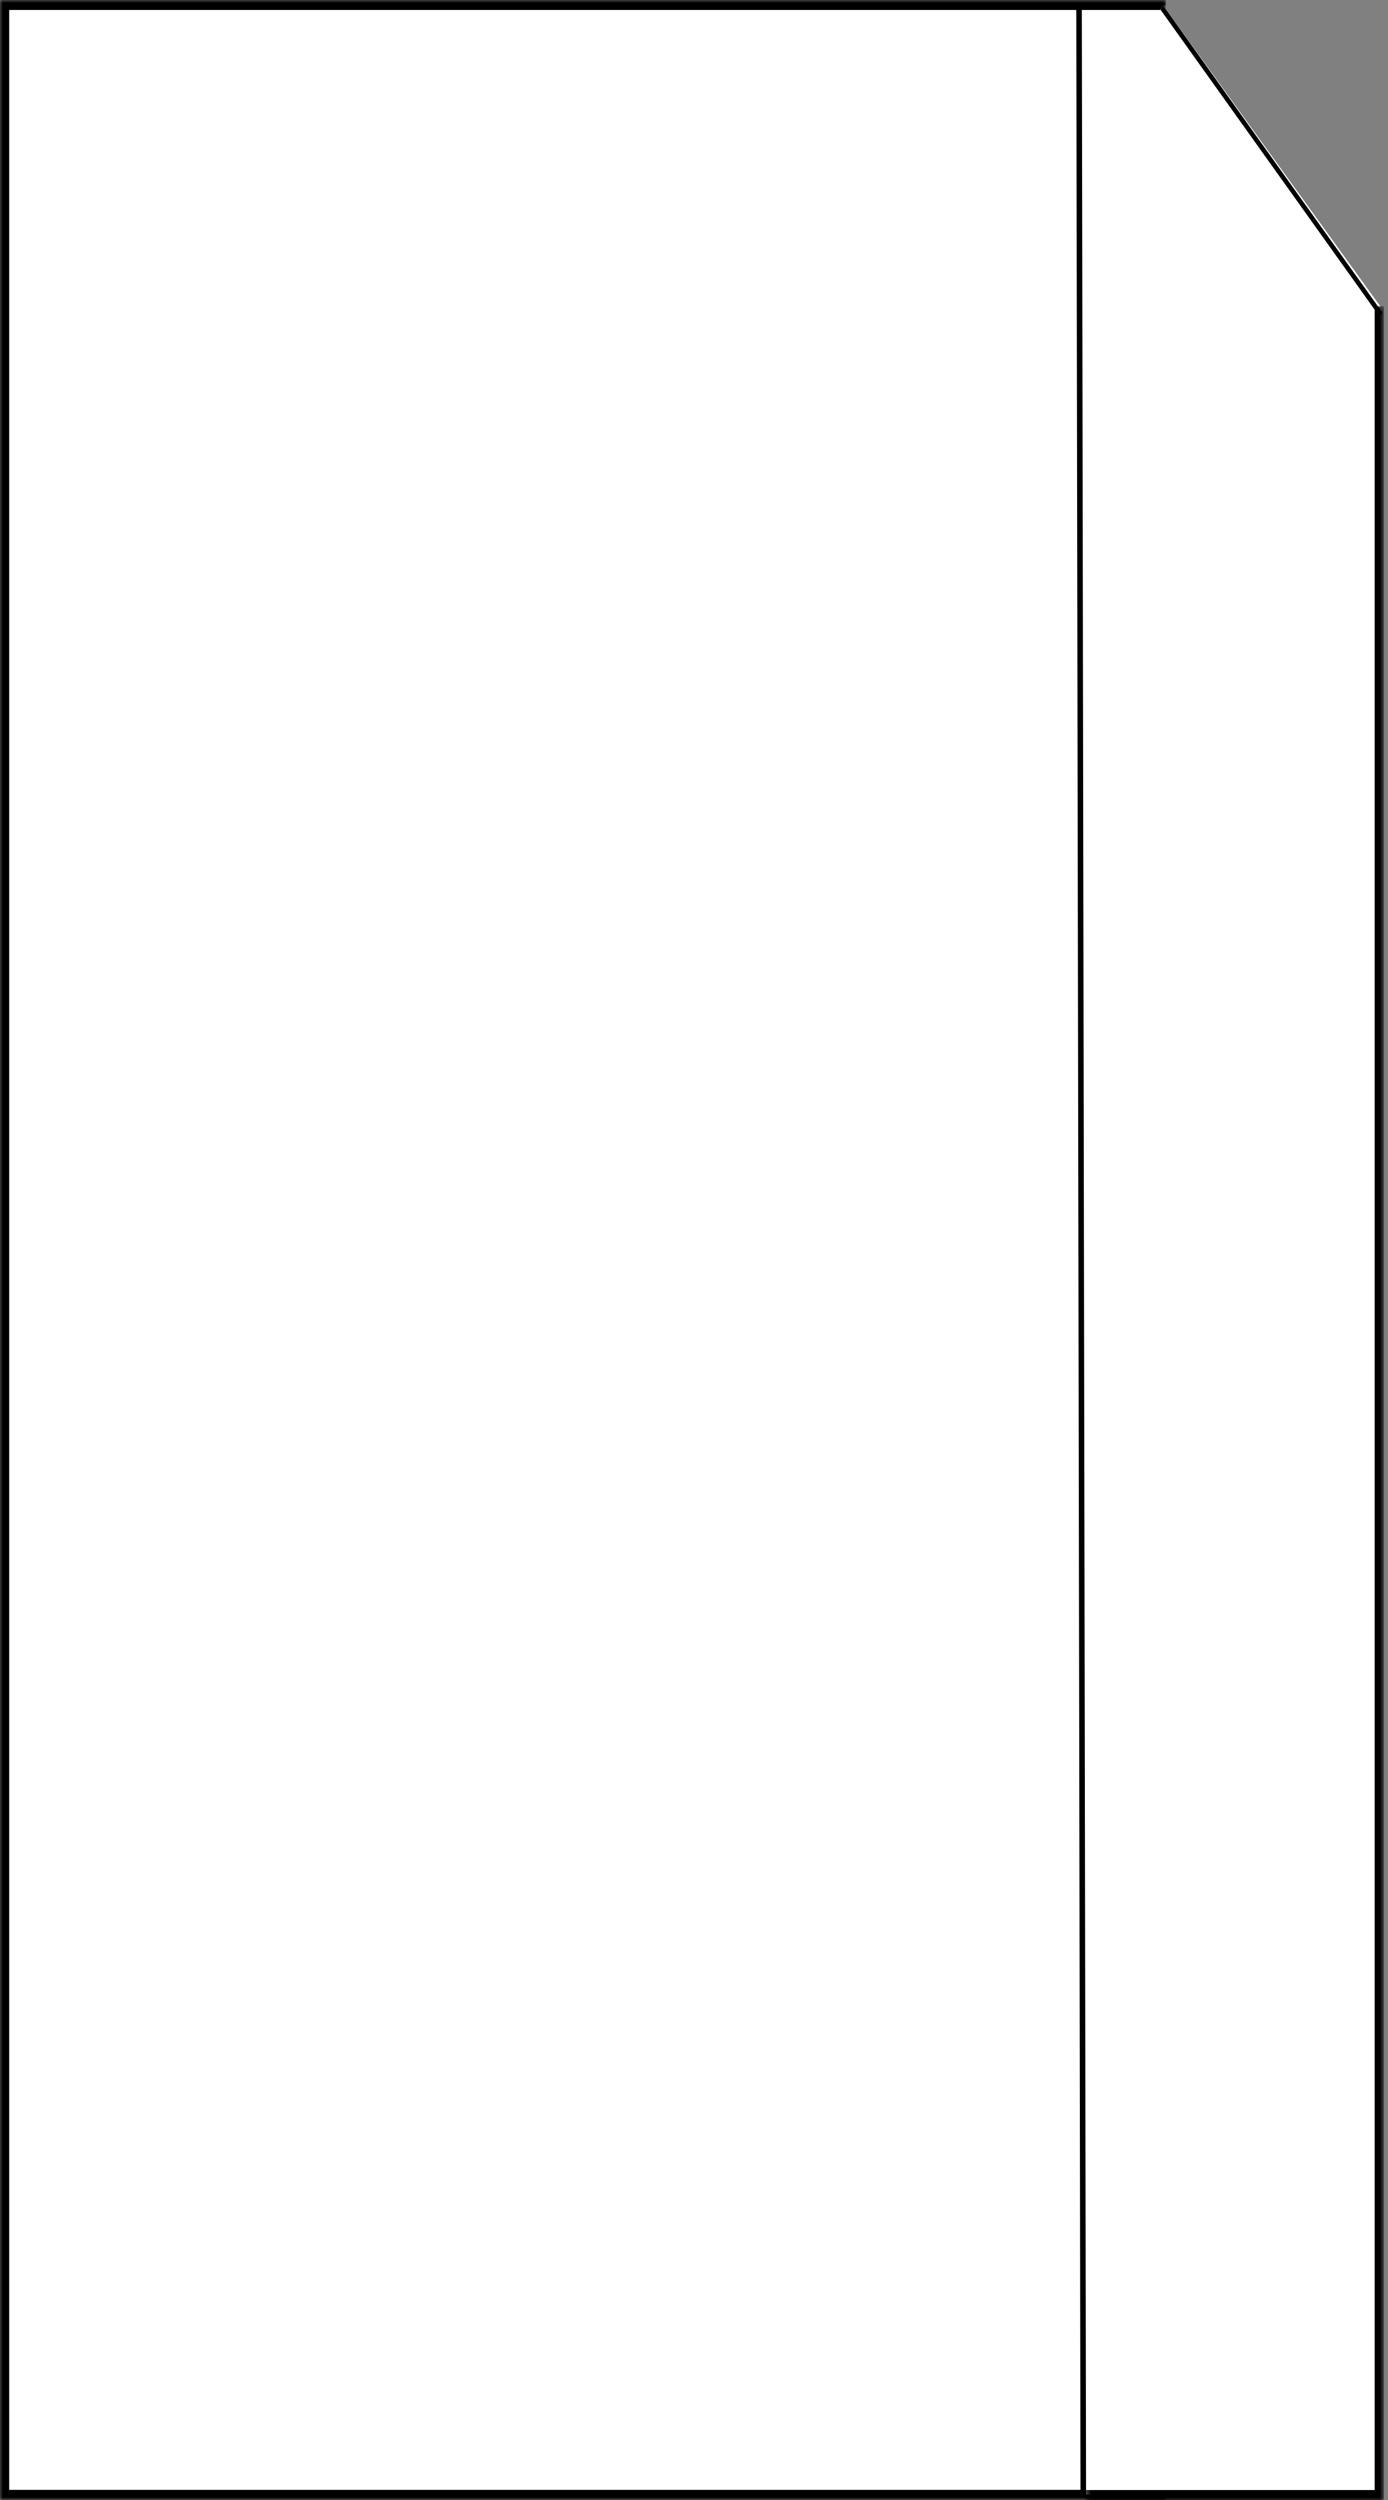 <svg width="250" height="450" viewBox="0 0 250 450" fill="none" xmlns="http://www.w3.org/2000/svg">
<rect x="0" y="0" width="250" height="450" fill="#808080" stroke="none"/>
<g clip-path="url(#clip0_1_3)">
<path d="M1 1H210V449H1V1Z" fill="white"/>
<mask id="mask0_1_3" style="mask-type:luminance" maskUnits="userSpaceOnUse" x="0" y="0" width="211" height="451">
<path d="M210.28 0H0V450.003H210.28V0Z" fill="white"/>
<path d="M0.828 0.896H209.983V449.075H0.828V0.896Z" fill="black"/>
</mask>
<g mask="url(#mask0_1_3)">
<path d="M0.828 0.896V0H0V0.896H0.828ZM0.828 449.075H0V449.971H0.828V449.075ZM0.828 1.793H209.983V0H0.828V1.793ZM209.983 448.178H0.828V449.971H209.983V448.178ZM1.656 449.075V0.896H0V449.075H1.656Z" fill="black"/>
</g>
<path d="M171 54.324L209.511 1L249 55.676L210.488 109L171 54.324Z" fill="white"/>
<path d="M209 1.711L248.493 57L249 56.289L209.508 1L209 1.711Z" fill="black"/>
<path d="M195 56H248V449H195V56Z" fill="white"/>
<mask id="mask1_1_3" style="mask-type:luminance" maskUnits="userSpaceOnUse" x="195" y="55" width="55" height="396">
<path d="M249.343 55.119H195.531V450.44H249.343V55.119Z" fill="white"/>
<path d="M195.531 55.119H248.423V449.104H195.531V55.119Z" fill="black"/>
</mask>
<g mask="url(#mask1_1_3)">
<path d="M248.423 449.104V450H249.251V449.104H248.423ZM247.595 55.119V449.104H249.251V55.119H247.595ZM248.423 448.207H195.531V450H248.423V448.207Z" fill="black"/>
</g>
<path d="M195.117 449.104L194.352 0.894" stroke="black"/>
</g>
<defs>
<clipPath id="clip0_1_3">
<rect width="250" height="450" fill="white"/>
</clipPath>
</defs>
</svg>

